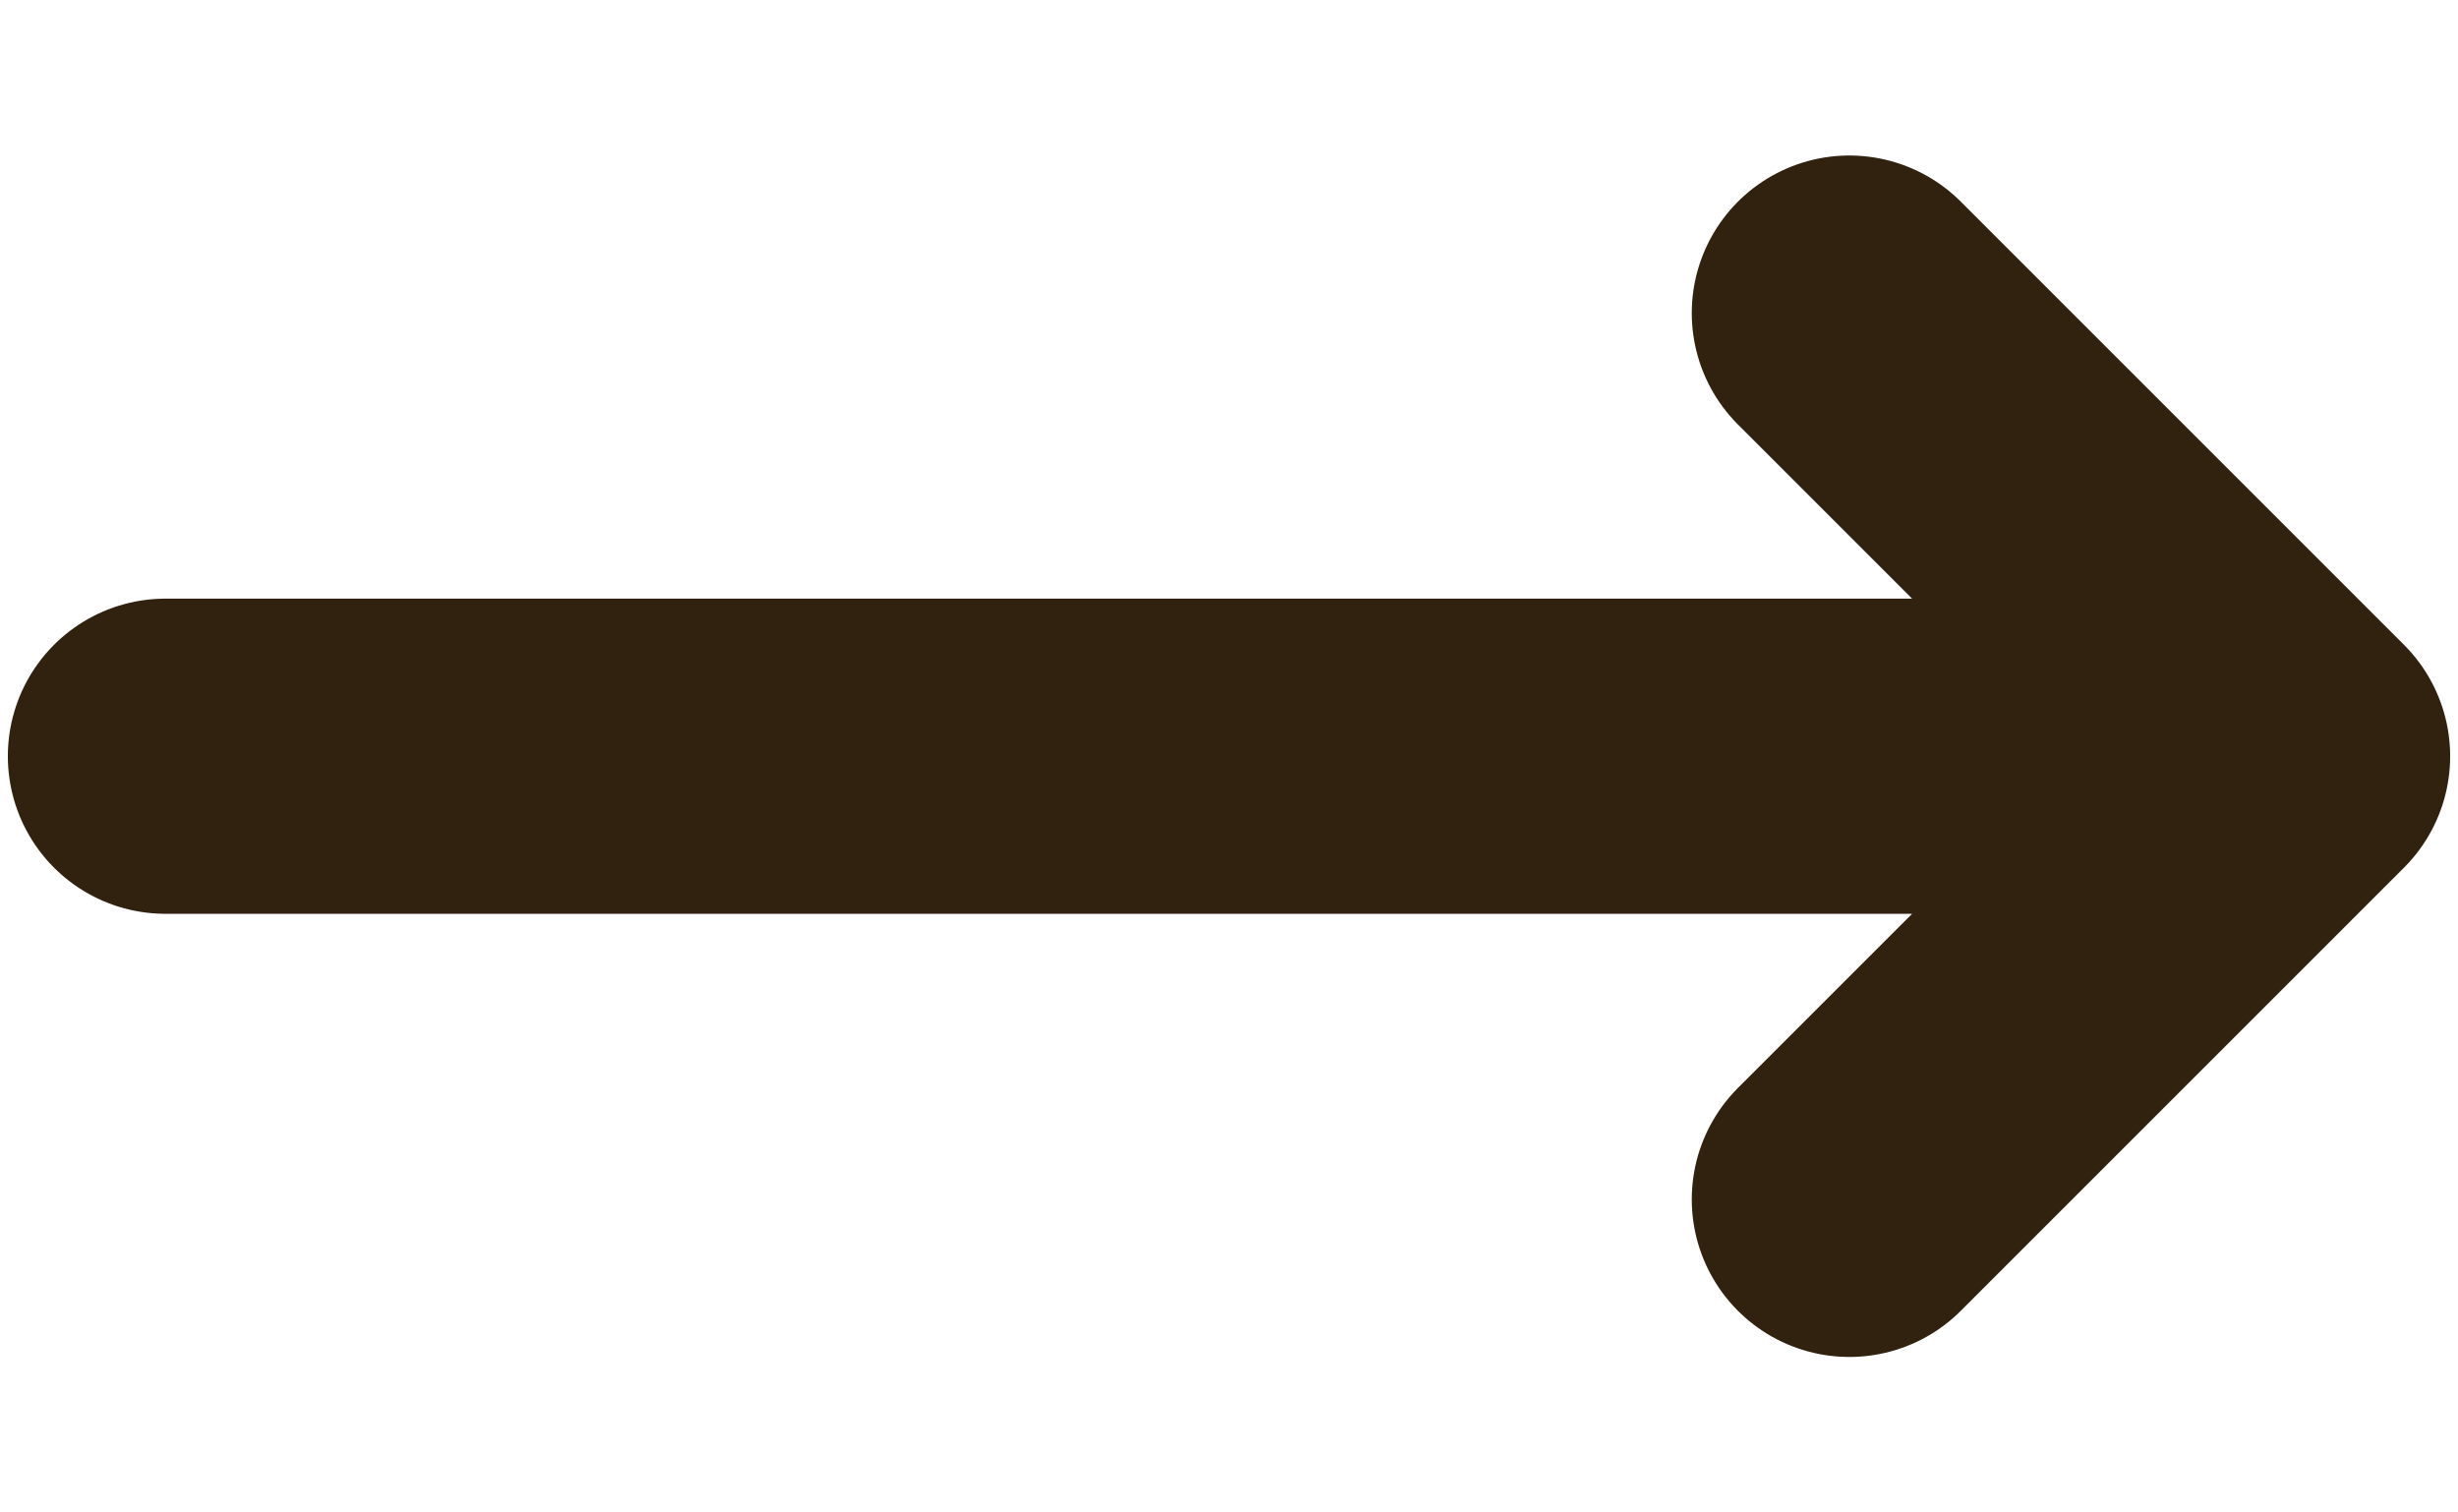 <svg width="13" height="8" viewBox="0 0 13 8" fill="none" xmlns="http://www.w3.org/2000/svg">
<path d="M9.781 1.656L12.125 4M12.125 4L9.781 6.344M12.125 4H0.875" stroke="#31210F" stroke-width="1.667" stroke-linecap="round" stroke-linejoin="round"/>
</svg>
